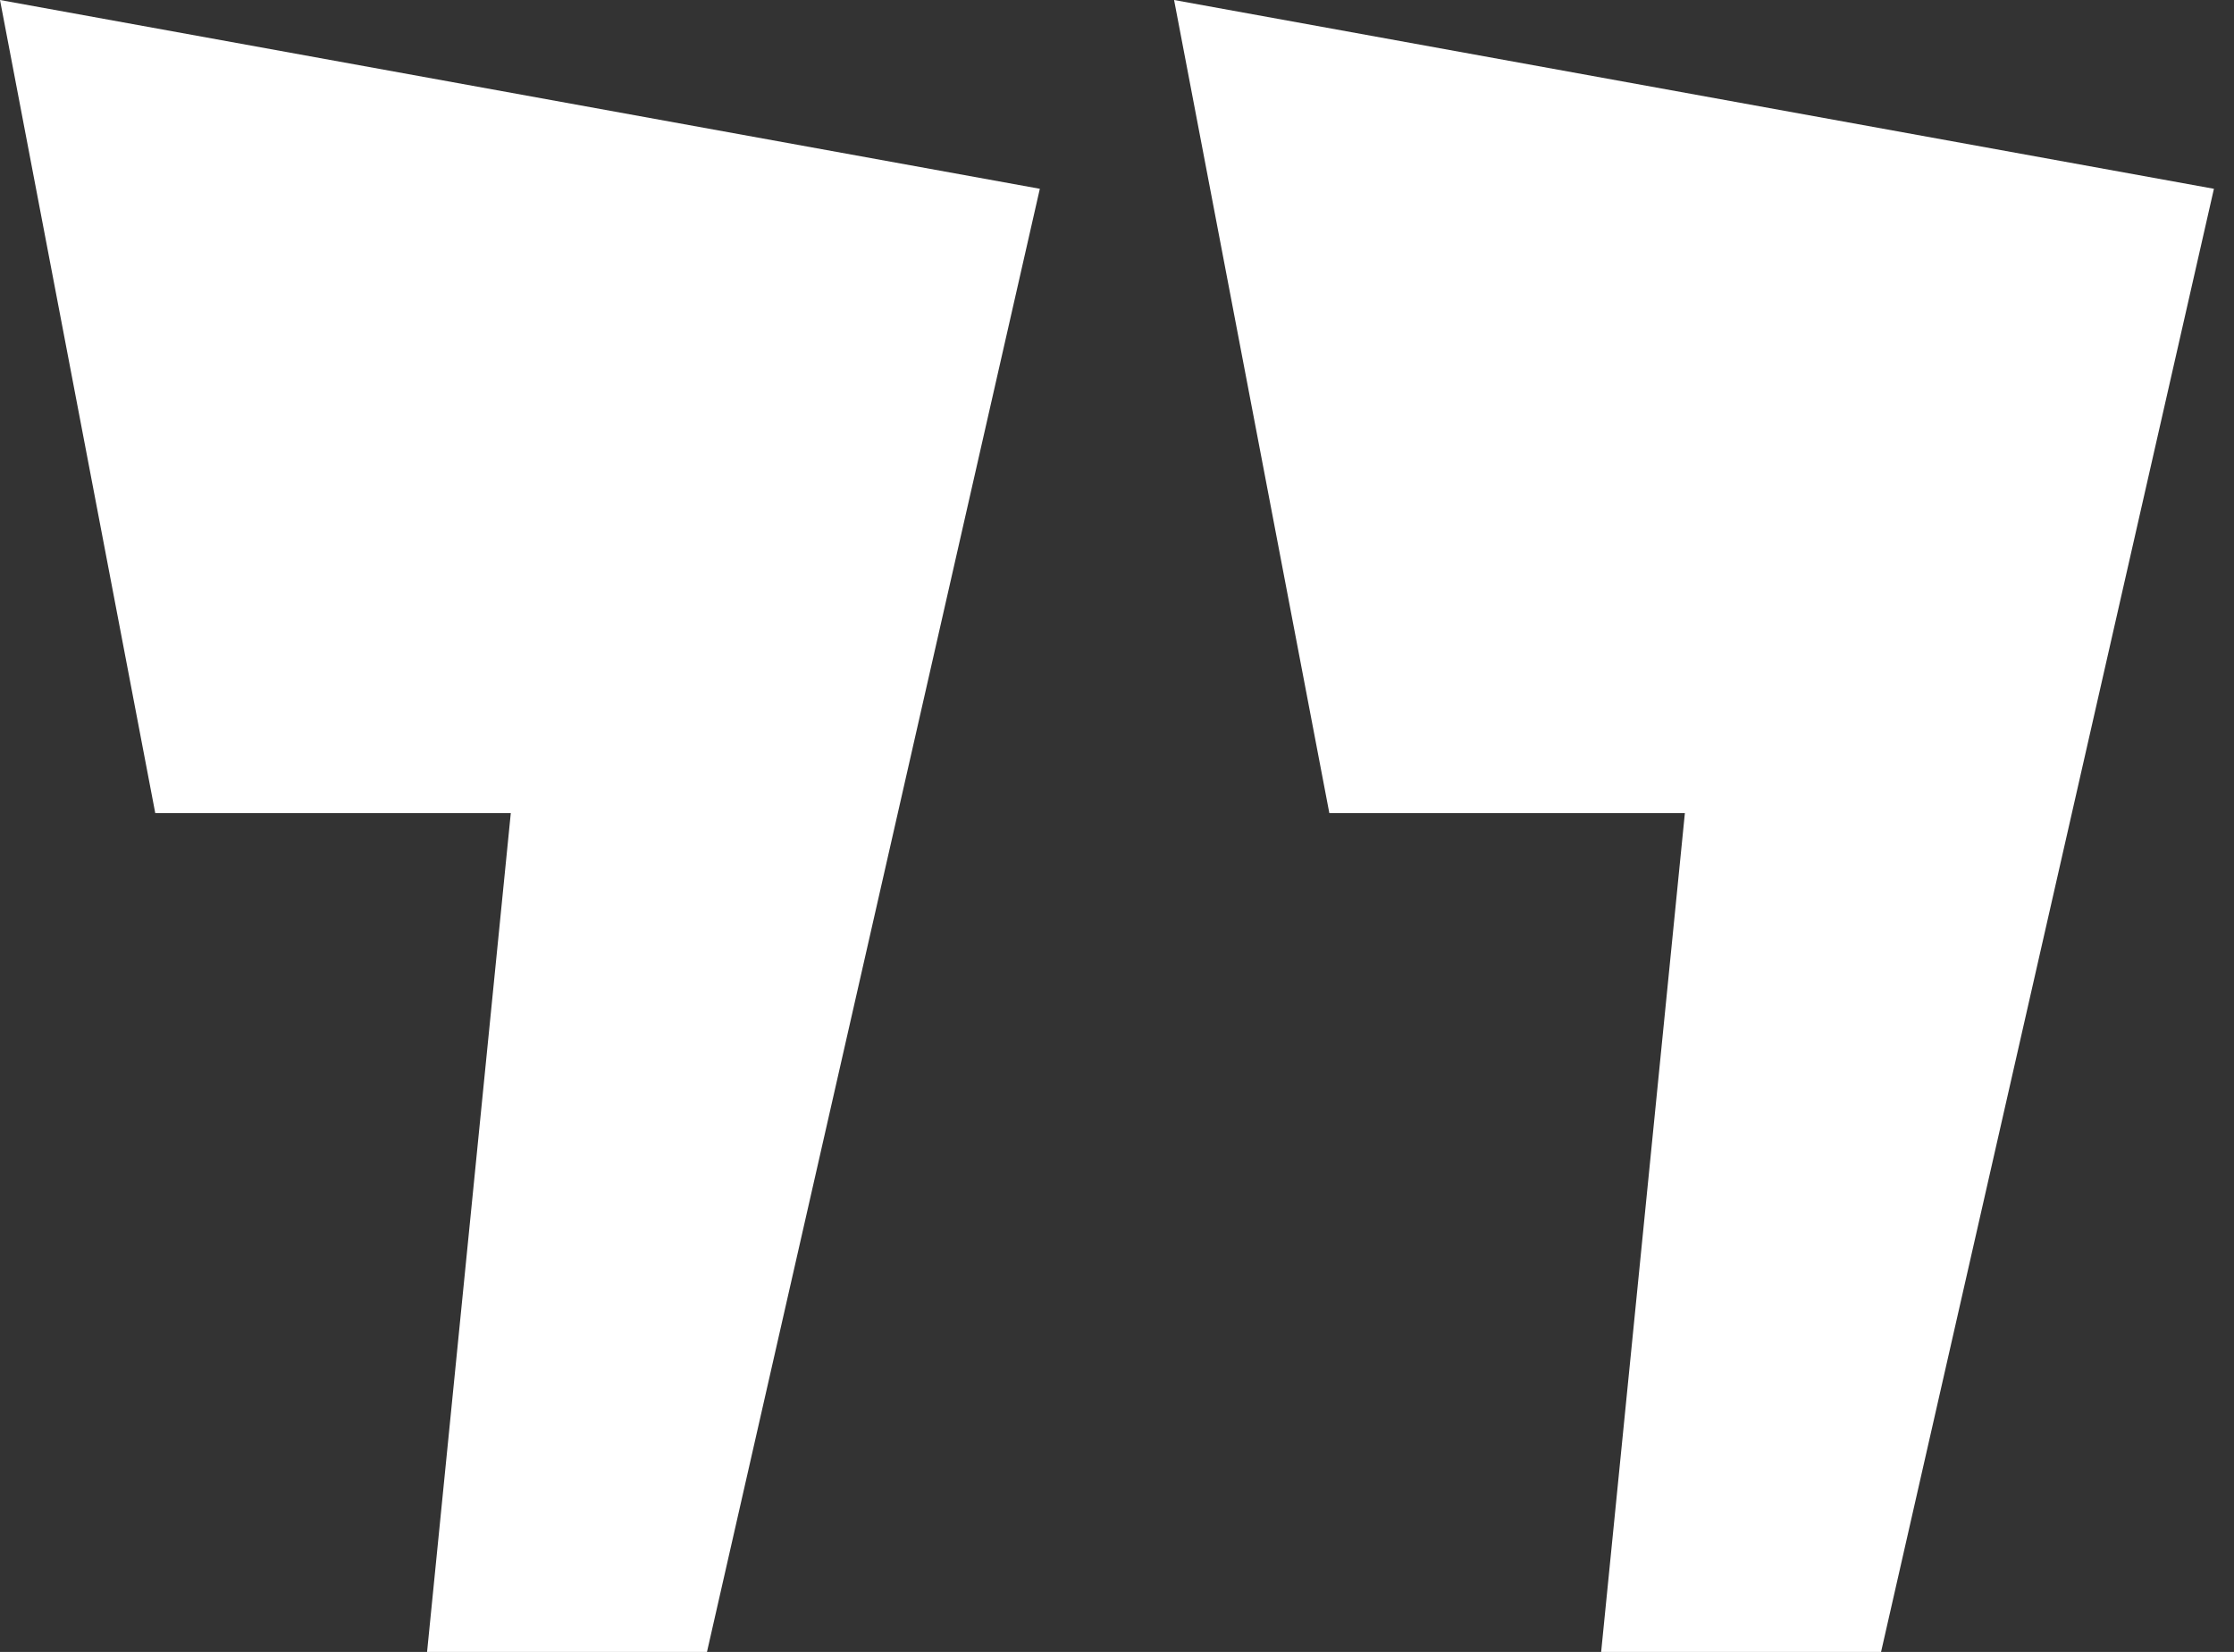 <svg width="96" height="71" viewBox="0 0 96 71" fill="none" xmlns="http://www.w3.org/2000/svg">
<rect x="0" y="0" width="96" height="71" fill="#333333" stroke="none"/>
<path d="M6.672 34.947H21.95L18.352 71H30.38L44.684 8.114L0 0L6.672 34.947Z" fill="white"/>
<path d="M57.125 34.947H72.403L68.805 71H80.833L95.137 8.114L50.453 0L57.125 34.947Z" fill="white"/>
</svg>
